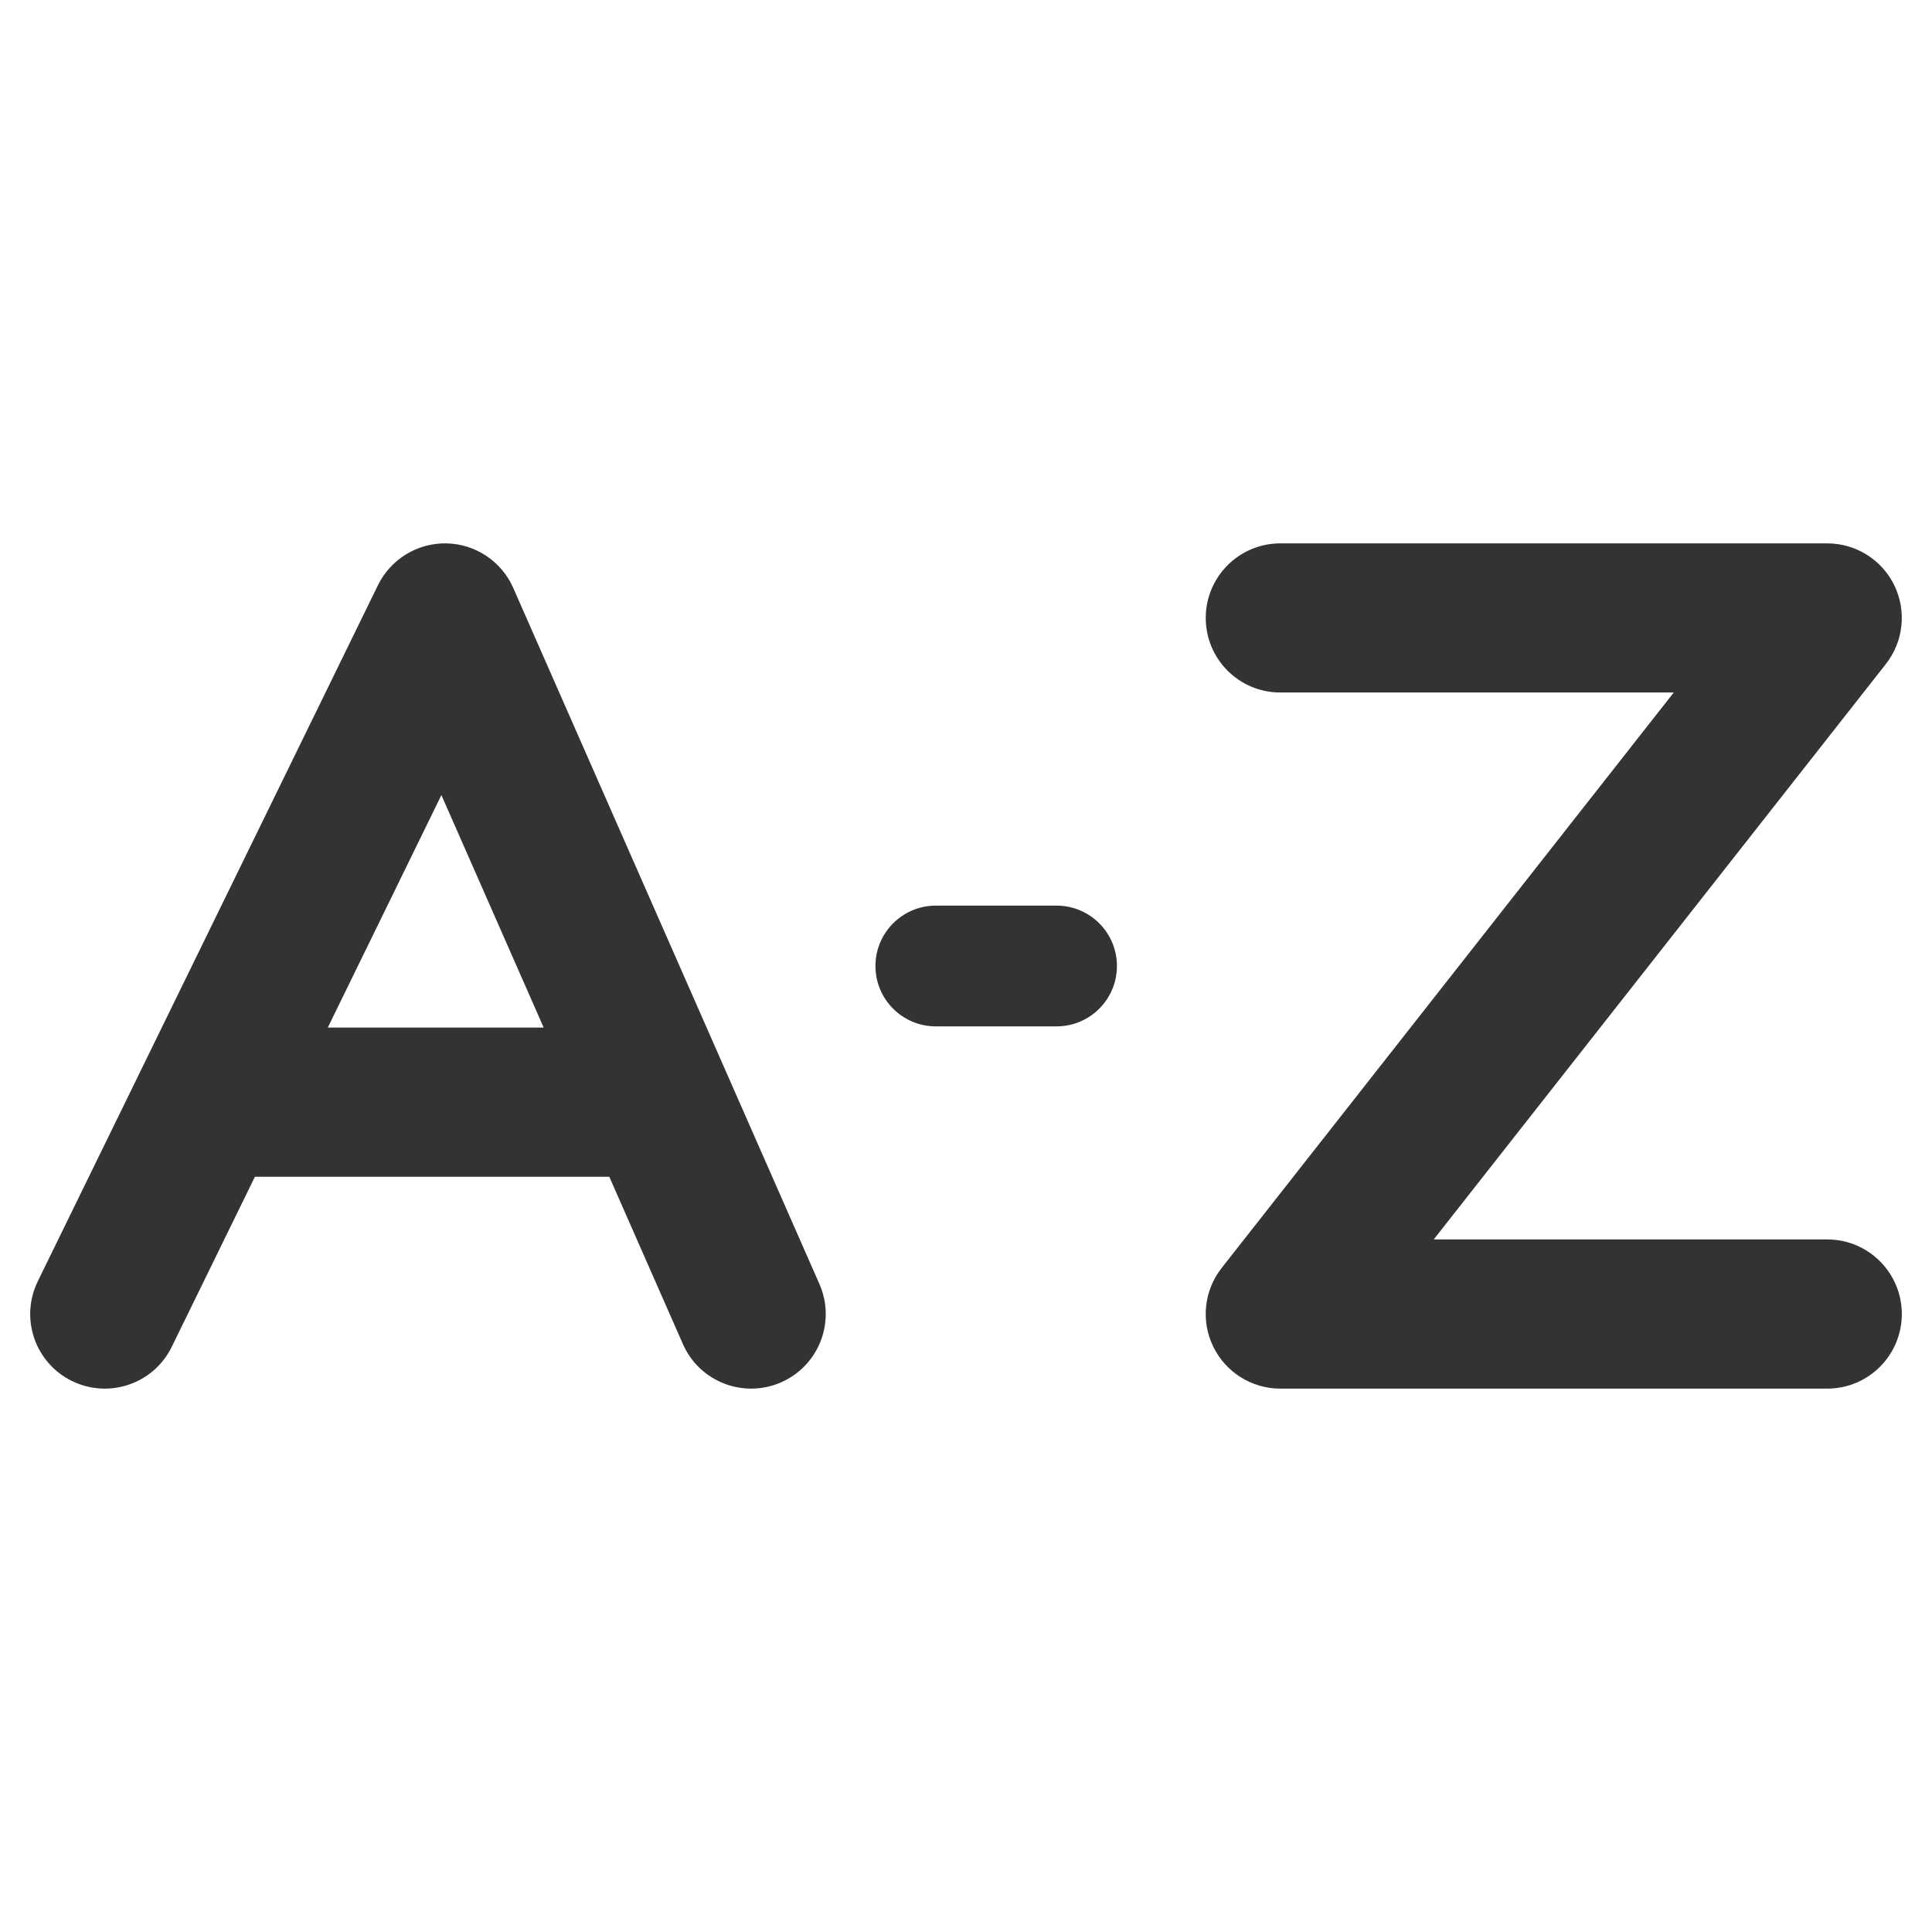 <svg width="32" height="32" viewBox="0 0 32 32" fill="none" xmlns="http://www.w3.org/2000/svg">
<path fill-rule="evenodd" clip-rule="evenodd" d="M19.971 10.235C19.971 9.553 20.524 9 21.206 9H30.265C30.738 9 31.169 9.27 31.376 9.695C31.582 10.121 31.528 10.627 31.236 10.998L23.747 20.529H30.265C30.947 20.529 31.5 21.082 31.5 21.764C31.5 22.447 30.947 23 30.265 23H21.206C20.733 23 20.302 22.73 20.095 22.304C19.888 21.879 19.942 21.373 20.235 21.001L27.723 11.47H21.206C20.524 11.47 19.971 10.918 19.971 10.235Z" fill="#333333"/>
<path fill-rule="evenodd" clip-rule="evenodd" d="M7.395 9C7.876 9.01 8.307 9.298 8.501 9.738L13.572 21.267C13.847 21.892 13.563 22.62 12.939 22.895C12.314 23.17 11.585 22.886 11.311 22.262L10.092 19.491H4.222L2.845 22.307C2.546 22.92 1.806 23.174 1.193 22.874C0.58 22.575 0.326 21.835 0.626 21.222L6.26 9.693C6.471 9.261 6.914 8.991 7.395 9ZM5.429 17.02H9.005L7.311 13.169L5.429 17.02Z" fill="#333333"/>
<path fill-rule="evenodd" clip-rule="evenodd" d="M14.5 16C14.5 15.448 14.948 15 15.5 15H17.5C18.052 15 18.5 15.448 18.5 16C18.5 16.552 18.052 17 17.5 17H15.5C14.948 17 14.5 16.552 14.5 16Z" fill="#333333"/>
</svg>
